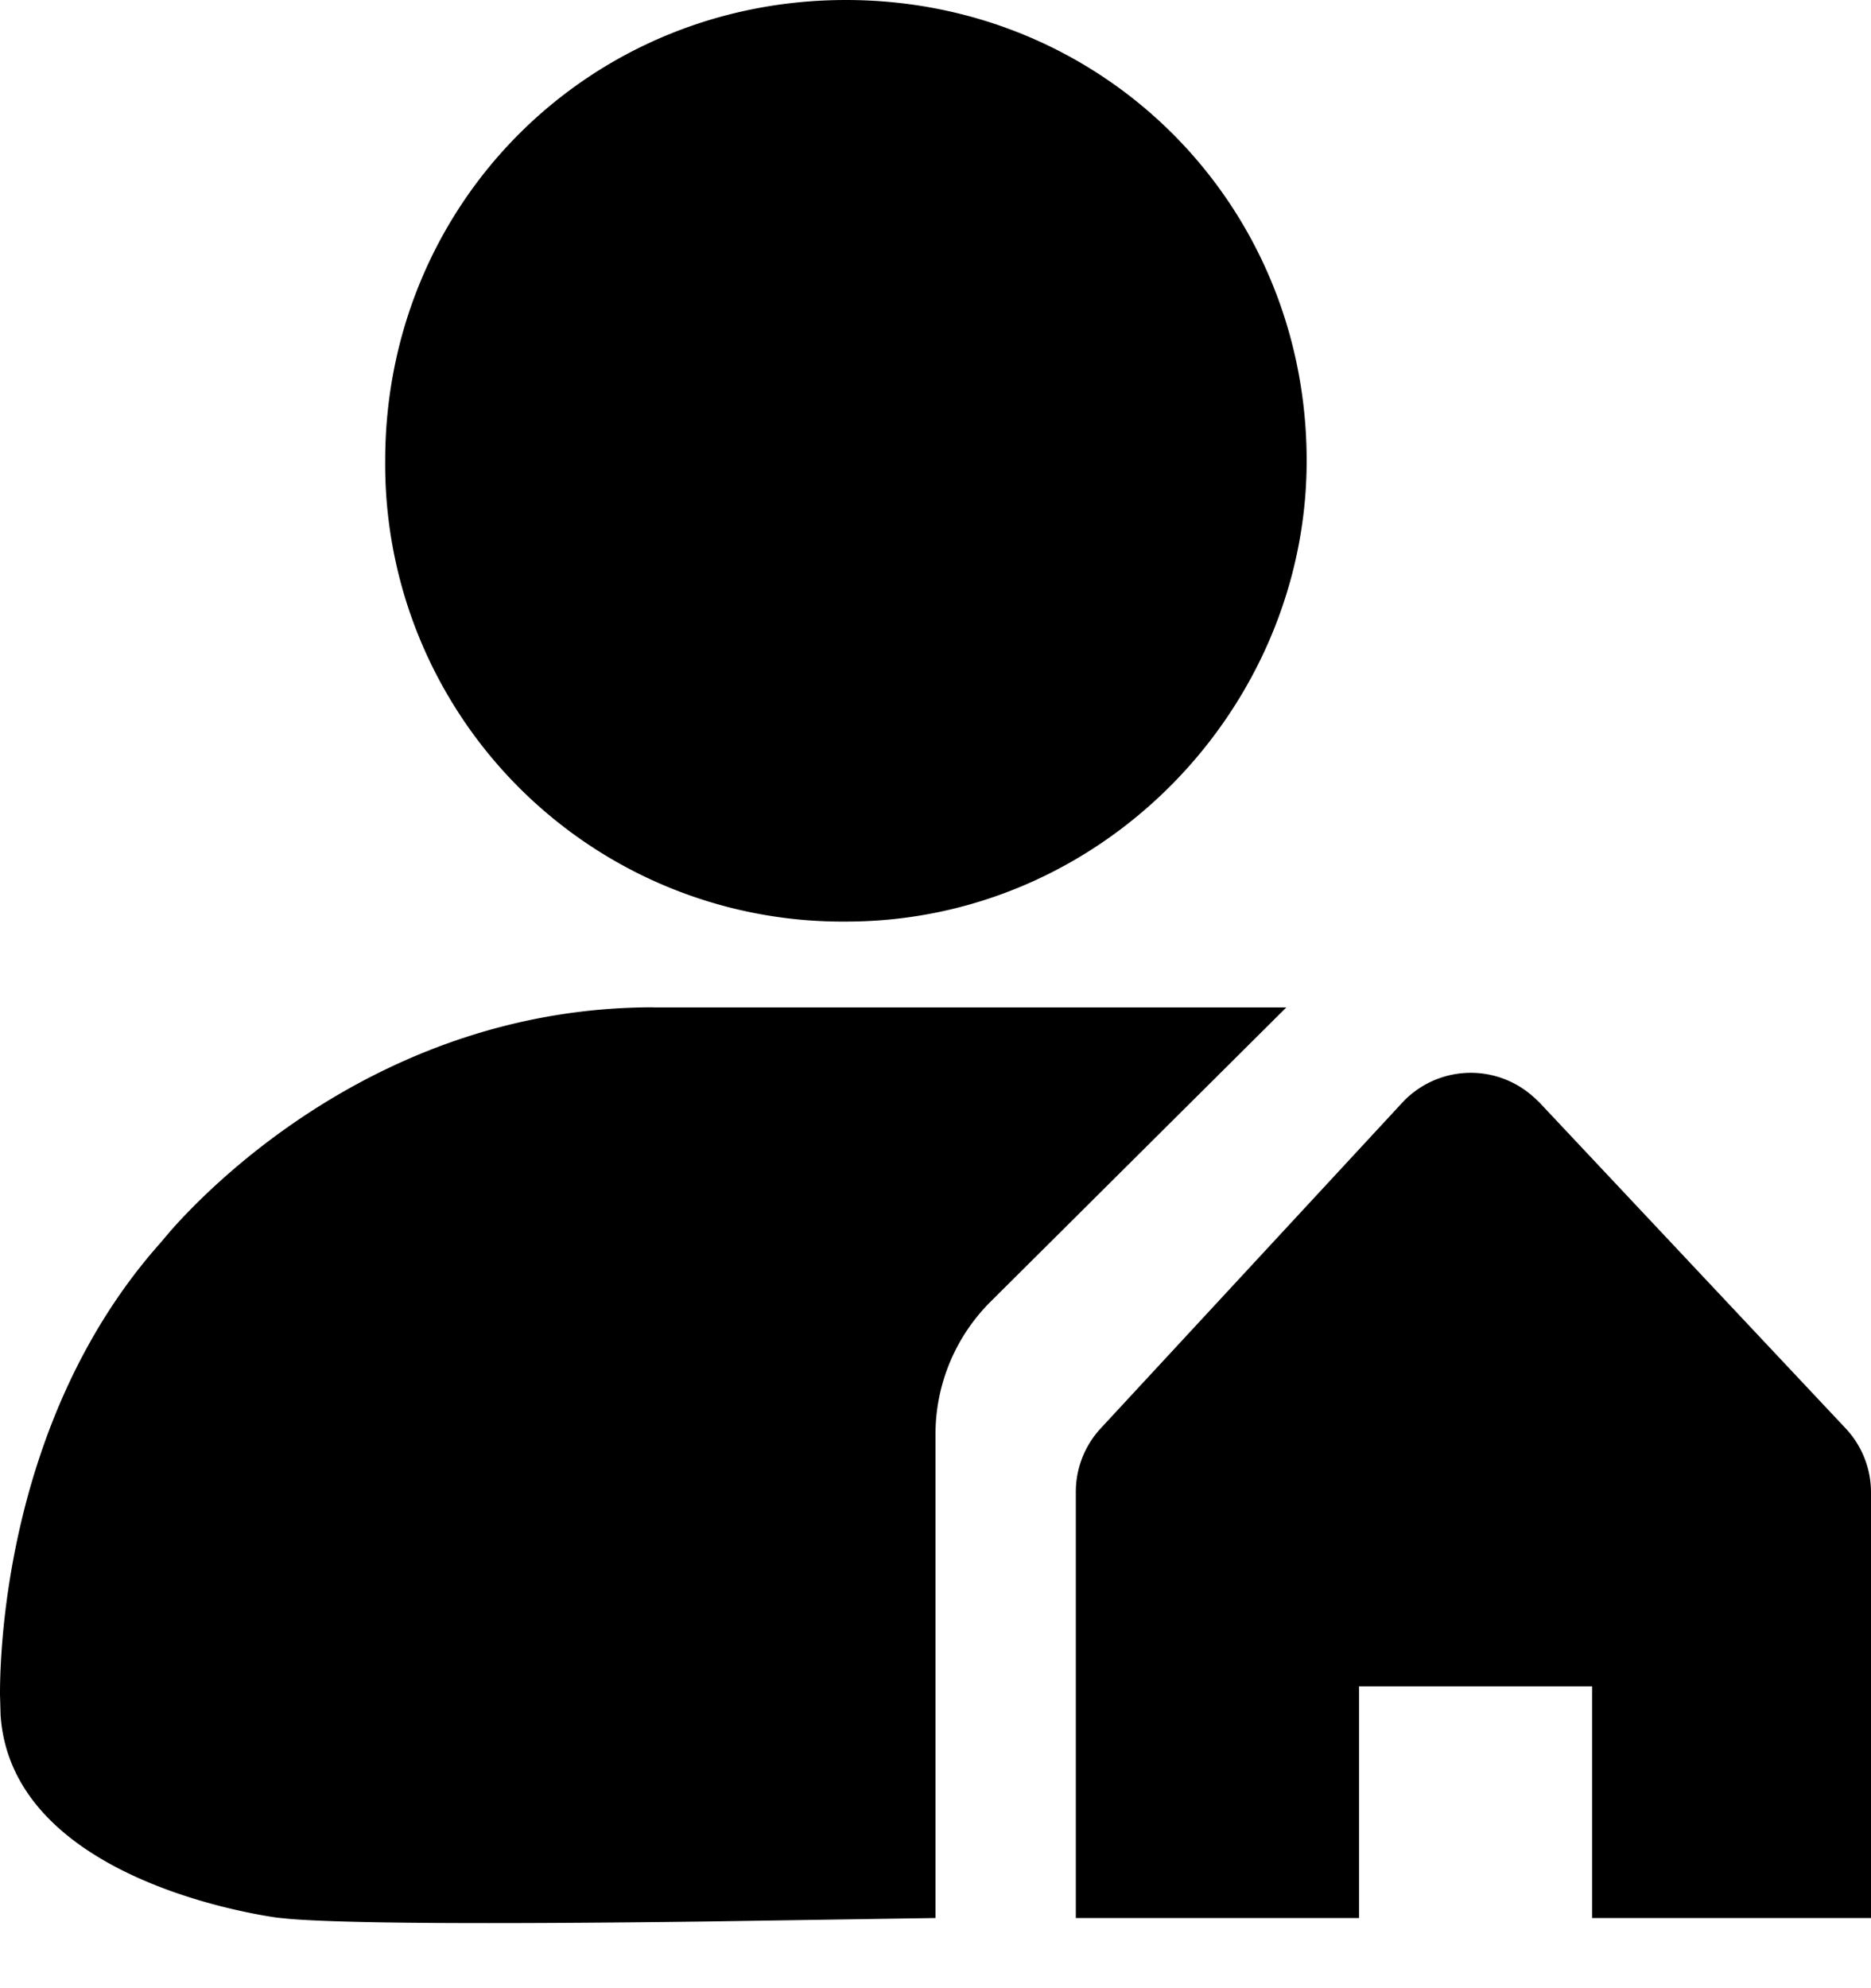 <svg xmlns="http://www.w3.org/2000/svg" viewBox="0 0 16 17"><path d="M5.588 8.614H11L8.471 11.13A1.6 1.6 0 0 0 8 12.265V16.4l-1.964.03c-1.919.024-3.108.016-3.566-.023l-.1-.01c-.266-.038-2.272-.364-2.365-1.731L0 14.49c-.001-.409.064-2.395 1.374-3.865l.08-.095c.349-.398 1.83-1.917 4.134-1.917zm7.534.772l.04.038 2.62 2.788a.8.8 0 0 1 .218.548v3.64h-2.385v-1.981h-1.993V16.4H9.2v-3.644a.8.8 0 0 1 .213-.543l2.578-2.784a.8.8 0 0 1 1.13-.043zM7.234 0c2.2 0 3.94 1.74 3.94 3.94 0 2.107-1.74 3.94-3.94 3.94a3.91 3.91 0 0 1-3.94-3.94c0-2.2 1.74-3.94 3.94-3.94z" fill-rule="evenodd"/></svg>